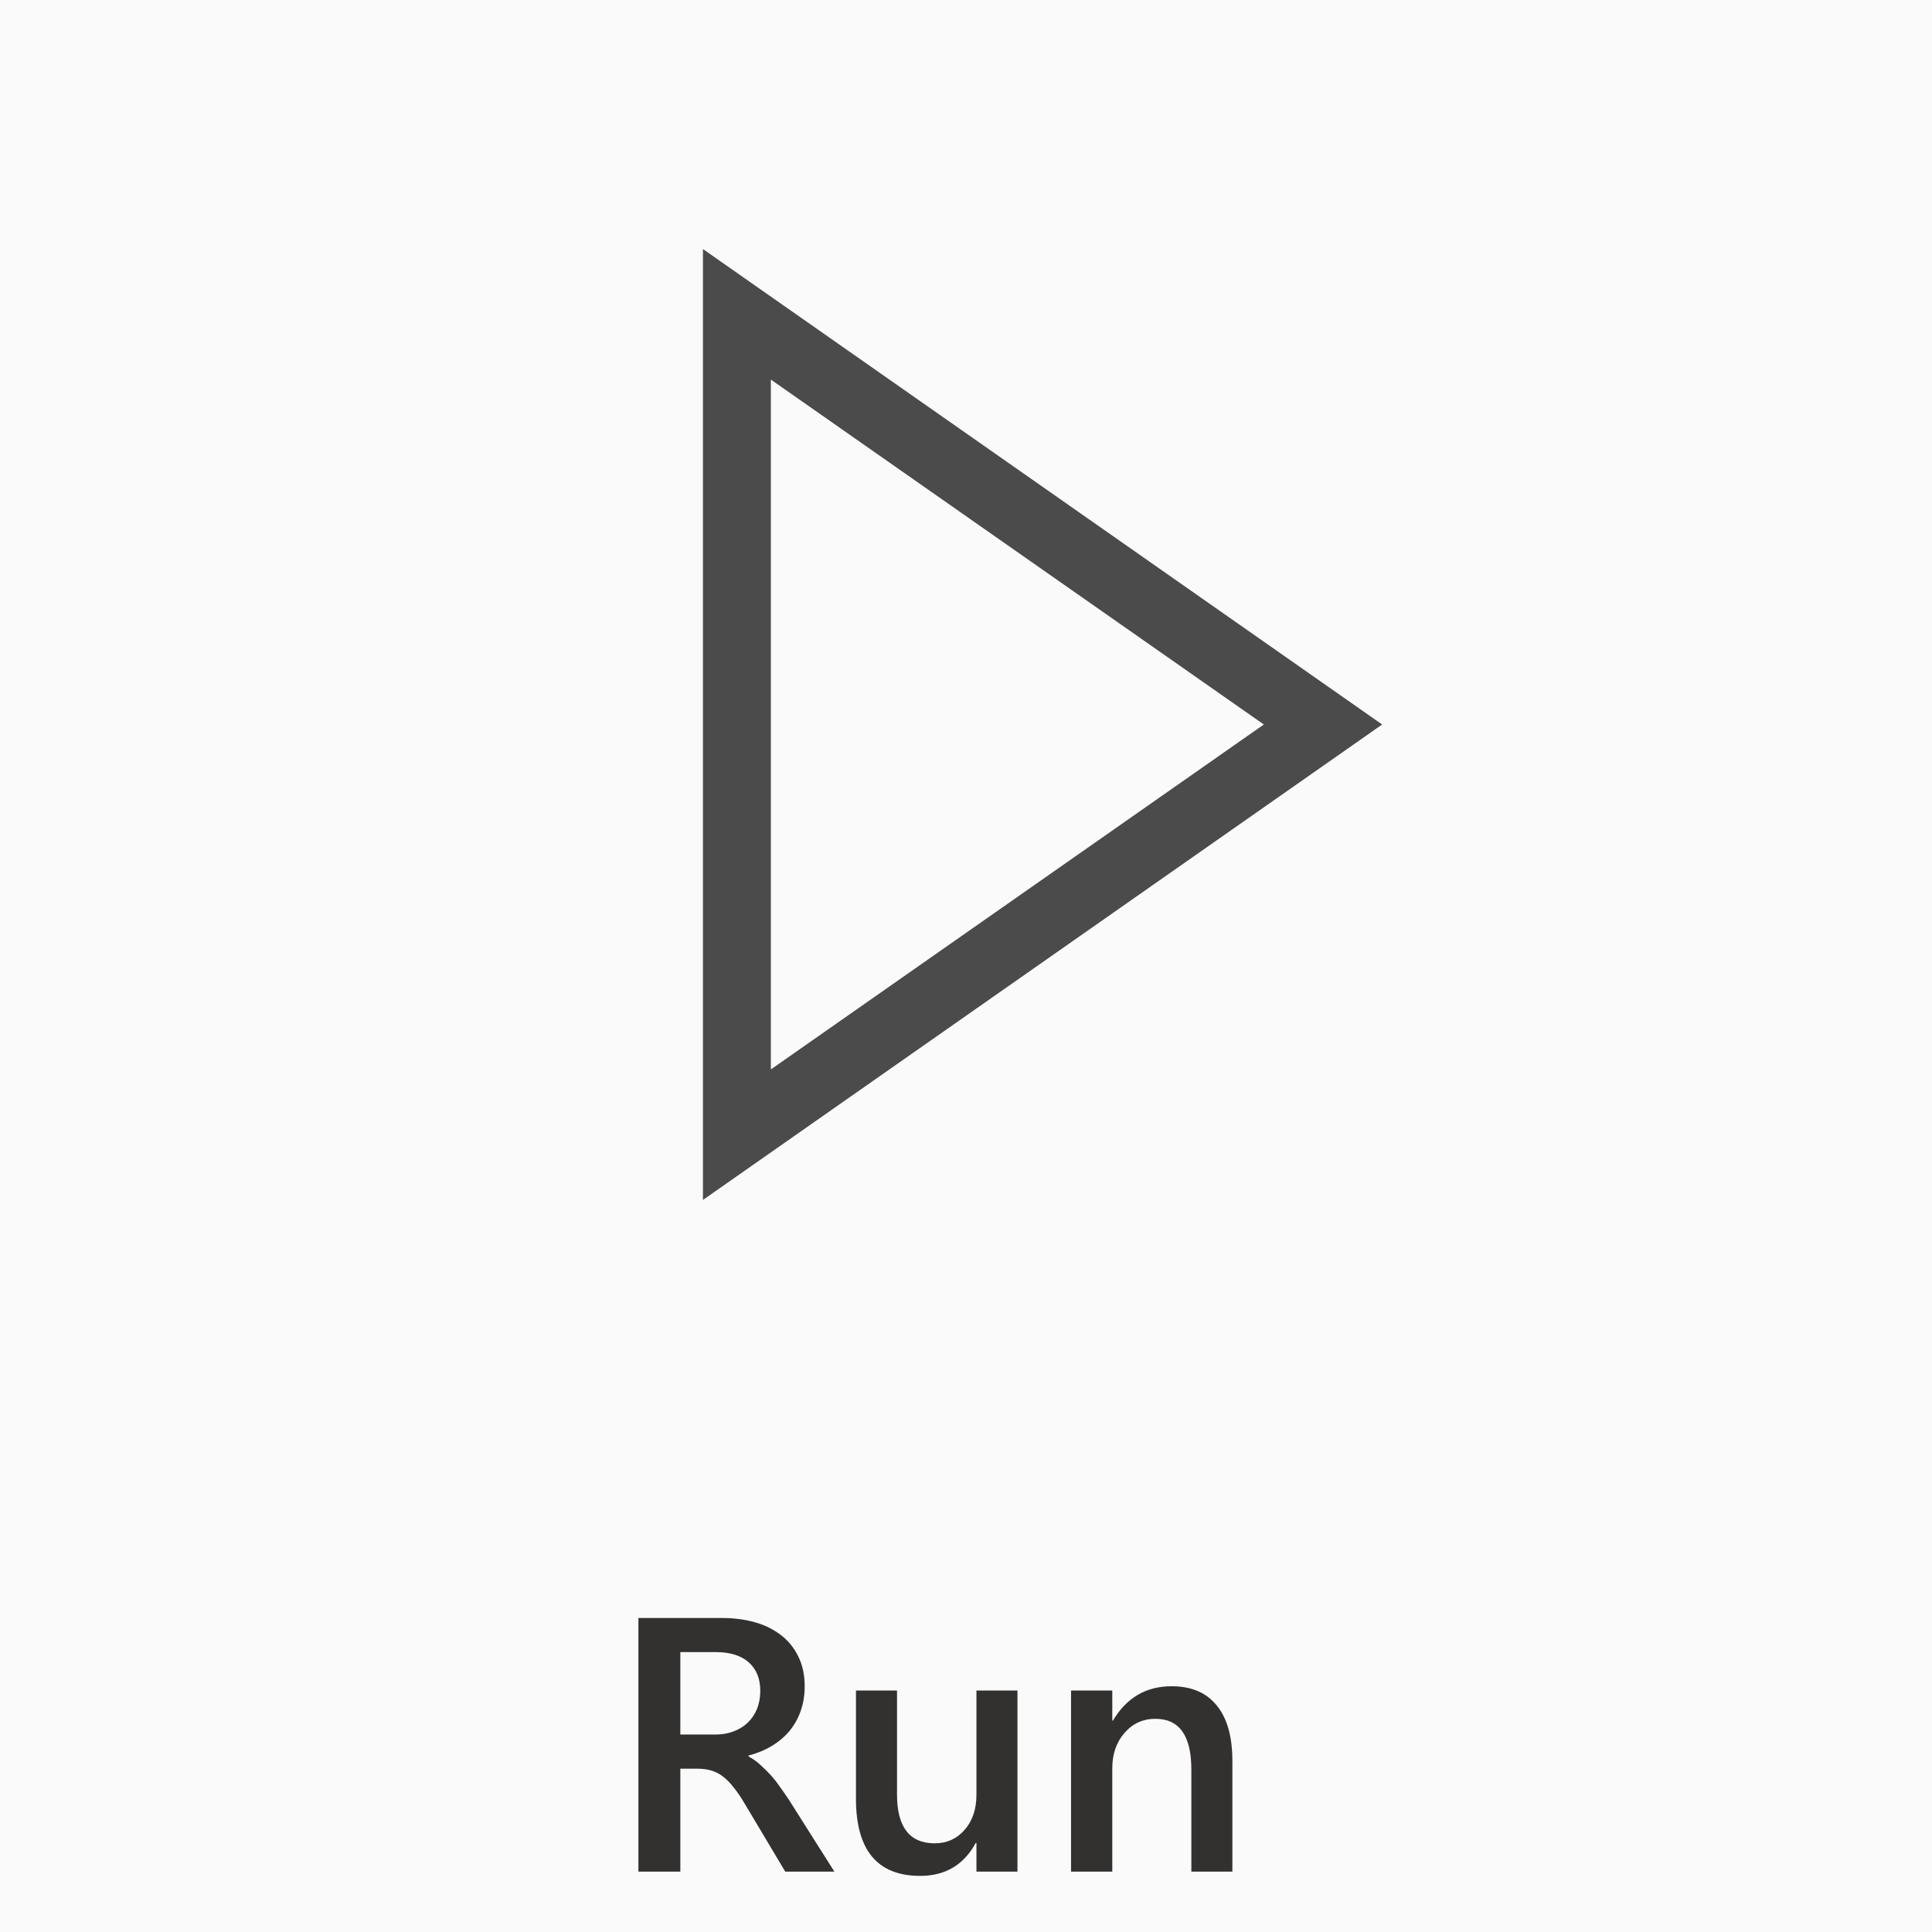 <svg width="40" height="40" viewBox="0 0 64 64" fill="none" xmlns="http://www.w3.org/2000/svg">
<g clip-path="url(#clip0)">
<rect width="64" height="64" fill="black" fill-opacity="0.02"/>
<path d="M27.64 62H26.012L24.67 59.75C24.549 59.543 24.429 59.367 24.312 59.223C24.199 59.074 24.082 58.953 23.961 58.859C23.843 58.766 23.715 58.697 23.574 58.654C23.433 58.611 23.275 58.59 23.099 58.59H22.537V62H21.148V53.598H23.914C24.308 53.598 24.672 53.645 25.004 53.738C25.336 53.832 25.625 53.975 25.871 54.166C26.117 54.353 26.308 54.59 26.445 54.875C26.586 55.156 26.656 55.486 26.656 55.865C26.656 56.162 26.611 56.435 26.521 56.685C26.435 56.932 26.31 57.152 26.146 57.348C25.986 57.539 25.791 57.703 25.56 57.84C25.334 57.977 25.078 58.082 24.793 58.156V58.18C24.945 58.266 25.078 58.361 25.191 58.467C25.304 58.568 25.412 58.674 25.513 58.783C25.615 58.893 25.715 59.018 25.812 59.158C25.914 59.295 26.025 59.455 26.146 59.639L27.64 62ZM22.537 54.728V57.459H23.697C23.912 57.459 24.109 57.426 24.289 57.359C24.472 57.293 24.631 57.197 24.763 57.072C24.896 56.947 25 56.795 25.074 56.615C25.148 56.435 25.185 56.234 25.185 56.012C25.185 55.609 25.058 55.295 24.804 55.068C24.55 54.842 24.185 54.728 23.709 54.728H22.537ZM33.705 62H32.346V61.051H32.322C31.927 61.777 31.314 62.141 30.482 62.141C29.064 62.141 28.355 61.289 28.355 59.586V56H29.715V59.445C29.715 60.523 30.131 61.062 30.963 61.062C31.365 61.062 31.695 60.914 31.953 60.617C32.215 60.32 32.346 59.932 32.346 59.451V56H33.705V62ZM40.824 62H39.465V58.619C39.465 57.498 39.068 56.938 38.275 56.938C37.861 56.938 37.519 57.094 37.25 57.406C36.98 57.715 36.846 58.105 36.846 58.578V62H35.48V56H36.846V56.996H36.869C37.318 56.238 37.967 55.859 38.814 55.859C39.467 55.859 39.965 56.072 40.308 56.498C40.652 56.92 40.824 57.531 40.824 58.332V62Z" fill="#323130"/>
<path d="M45.786 24L23.286 39.75V8.25L45.786 24ZM25.536 35.426L41.866 24L25.536 12.574V35.426Z" fill="black" fill-opacity="0.7"/>
</g>
<defs>
<clipPath id="clip0">
<rect width="64" height="64" fill="white"/>
</clipPath>
</defs>
</svg>
